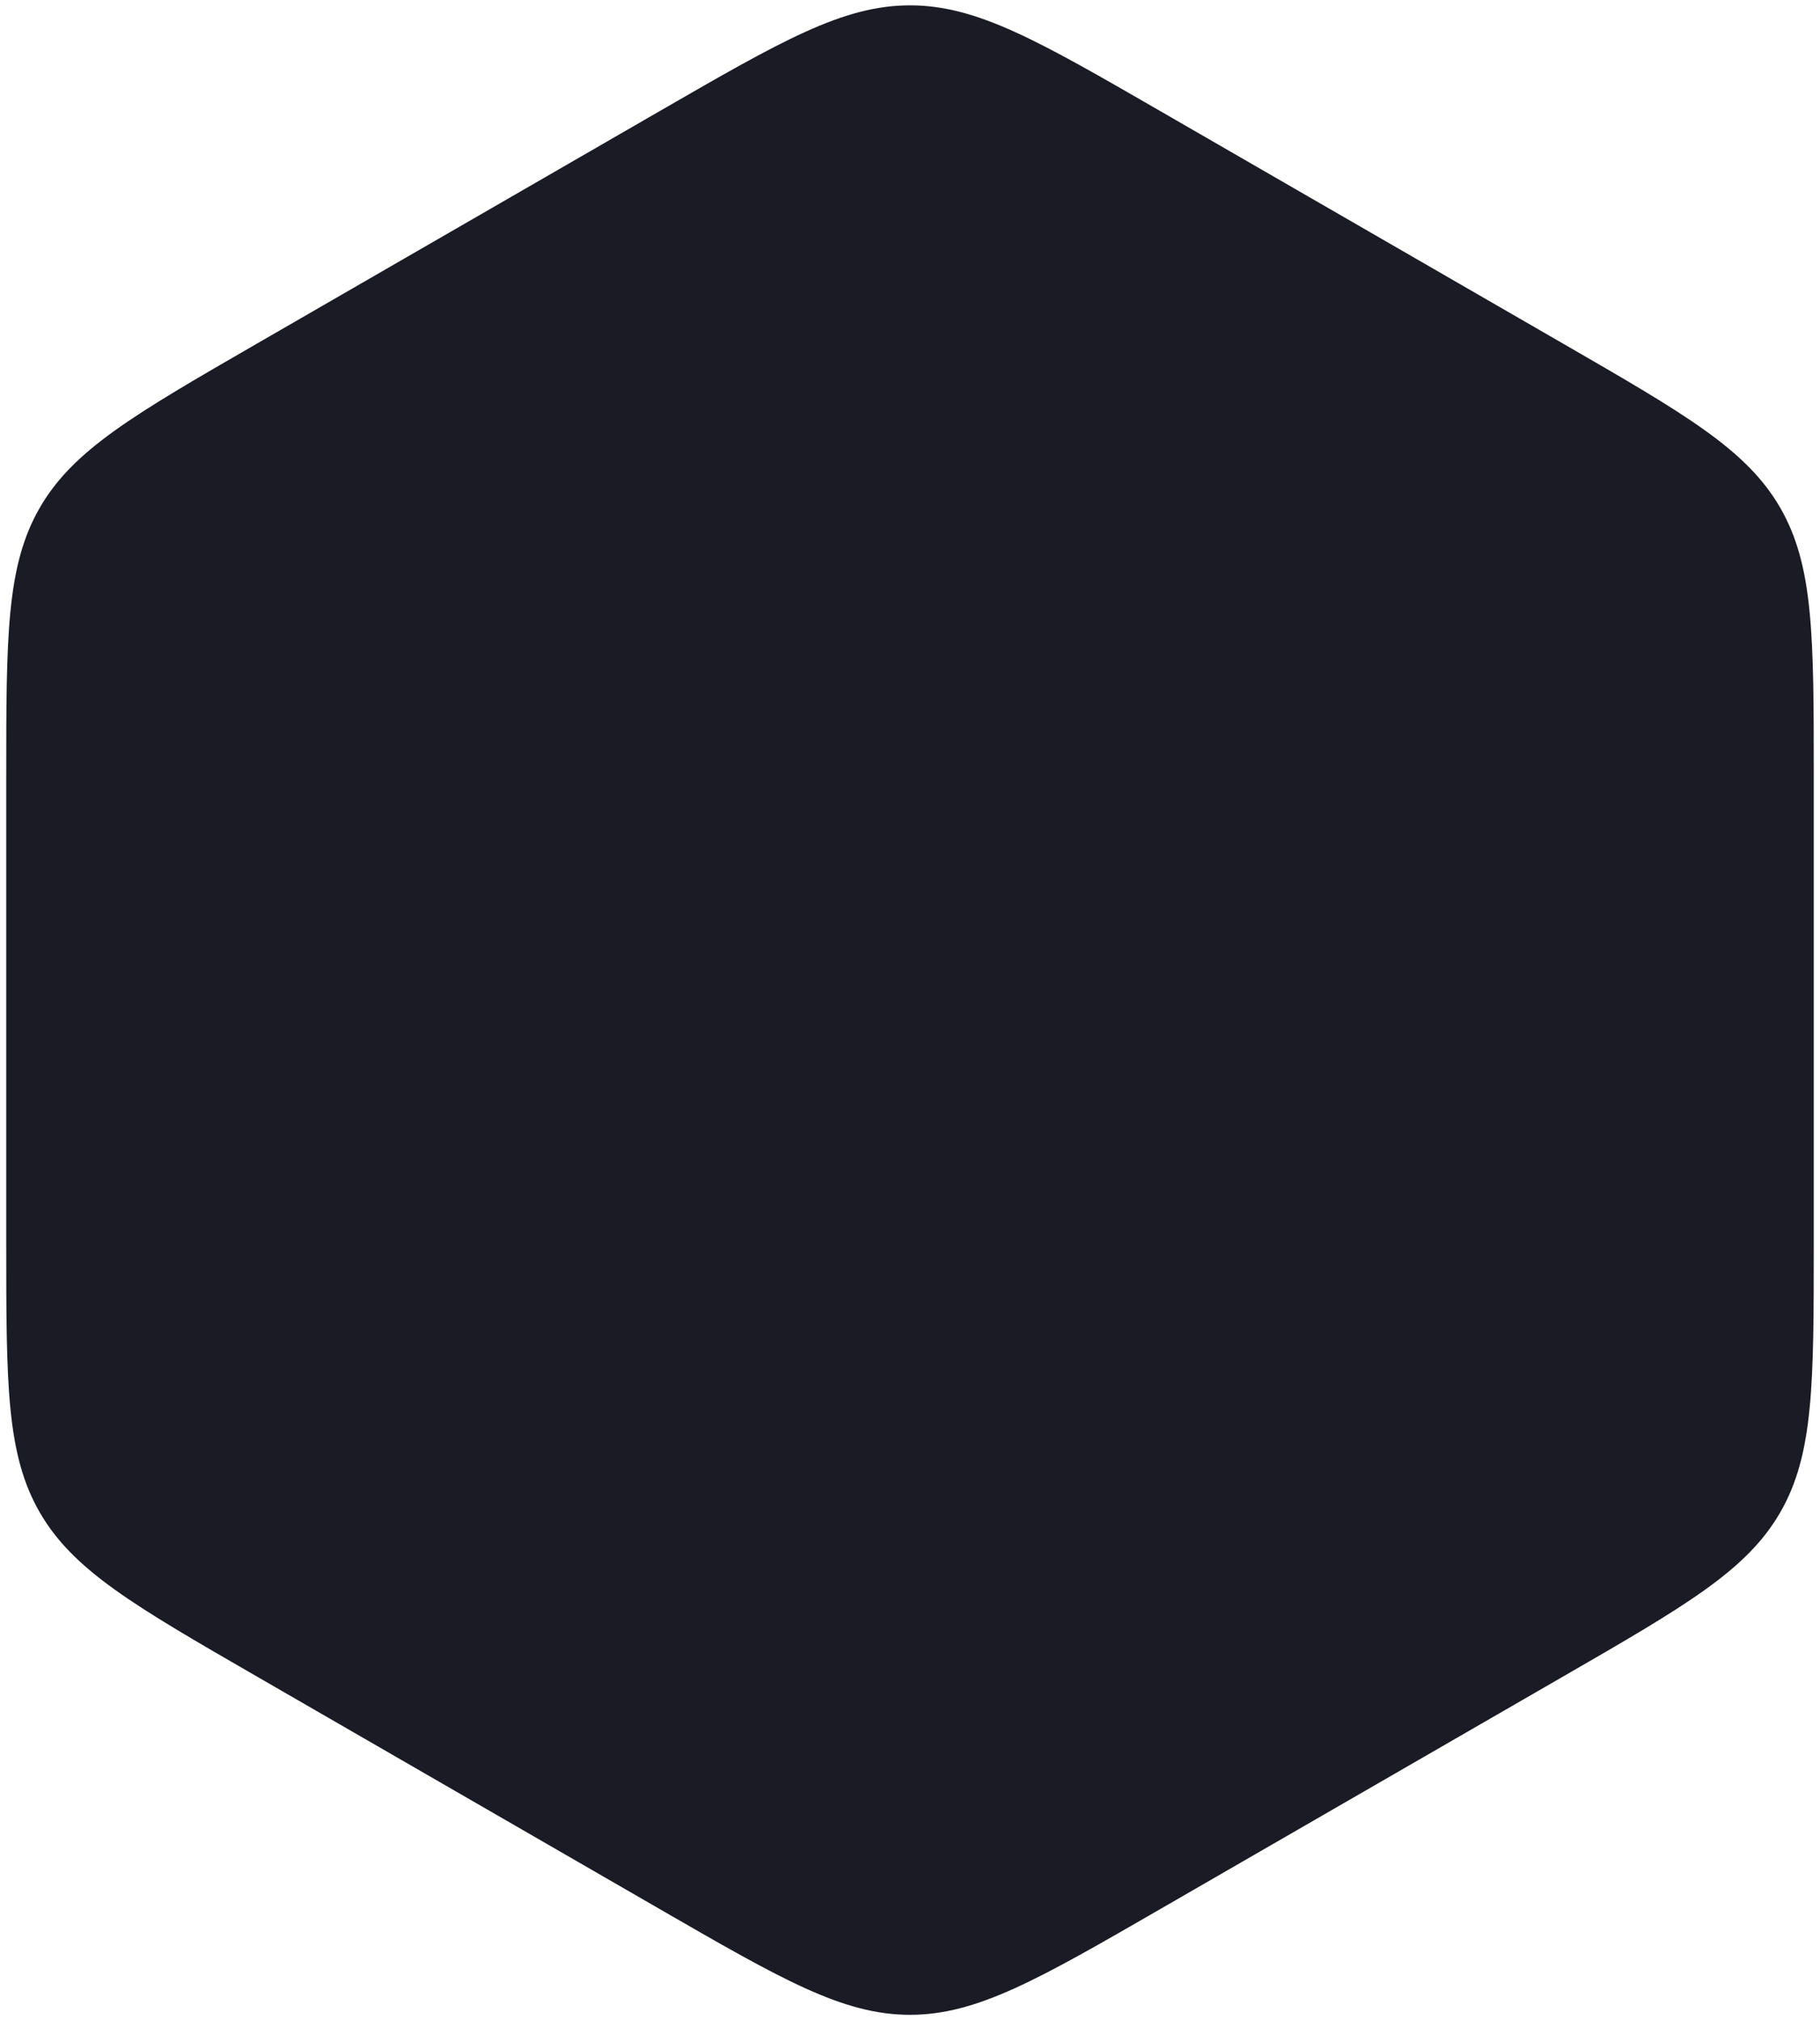 <svg width="218" height="242" viewBox="0 0 218 242" fill="none" xmlns="http://www.w3.org/2000/svg">
<path d="M79 13.32C93.641 4.868 100.962 0.641 109 0.641C117.038 0.641 124.359 4.868 139 13.32L187.253 41.179C201.894 49.633 209.215 53.859 213.234 60.821C217.253 67.782 217.253 76.235 217.253 93.141V148.859C217.253 165.765 217.253 174.218 213.234 181.179C209.215 188.141 201.894 192.368 187.253 200.821L139 228.679C124.359 237.132 117.038 241.359 109 241.359C100.962 241.359 93.641 237.132 79 228.679L30.747 200.821C16.106 192.368 8.785 188.141 4.766 181.179C0.747 174.218 0.747 165.765 0.747 148.859V93.141C0.747 76.235 0.747 67.782 4.766 60.821C8.785 53.859 16.106 49.633 30.747 41.179L79 13.32Z" fill="#1A1B24"/>
</svg>
